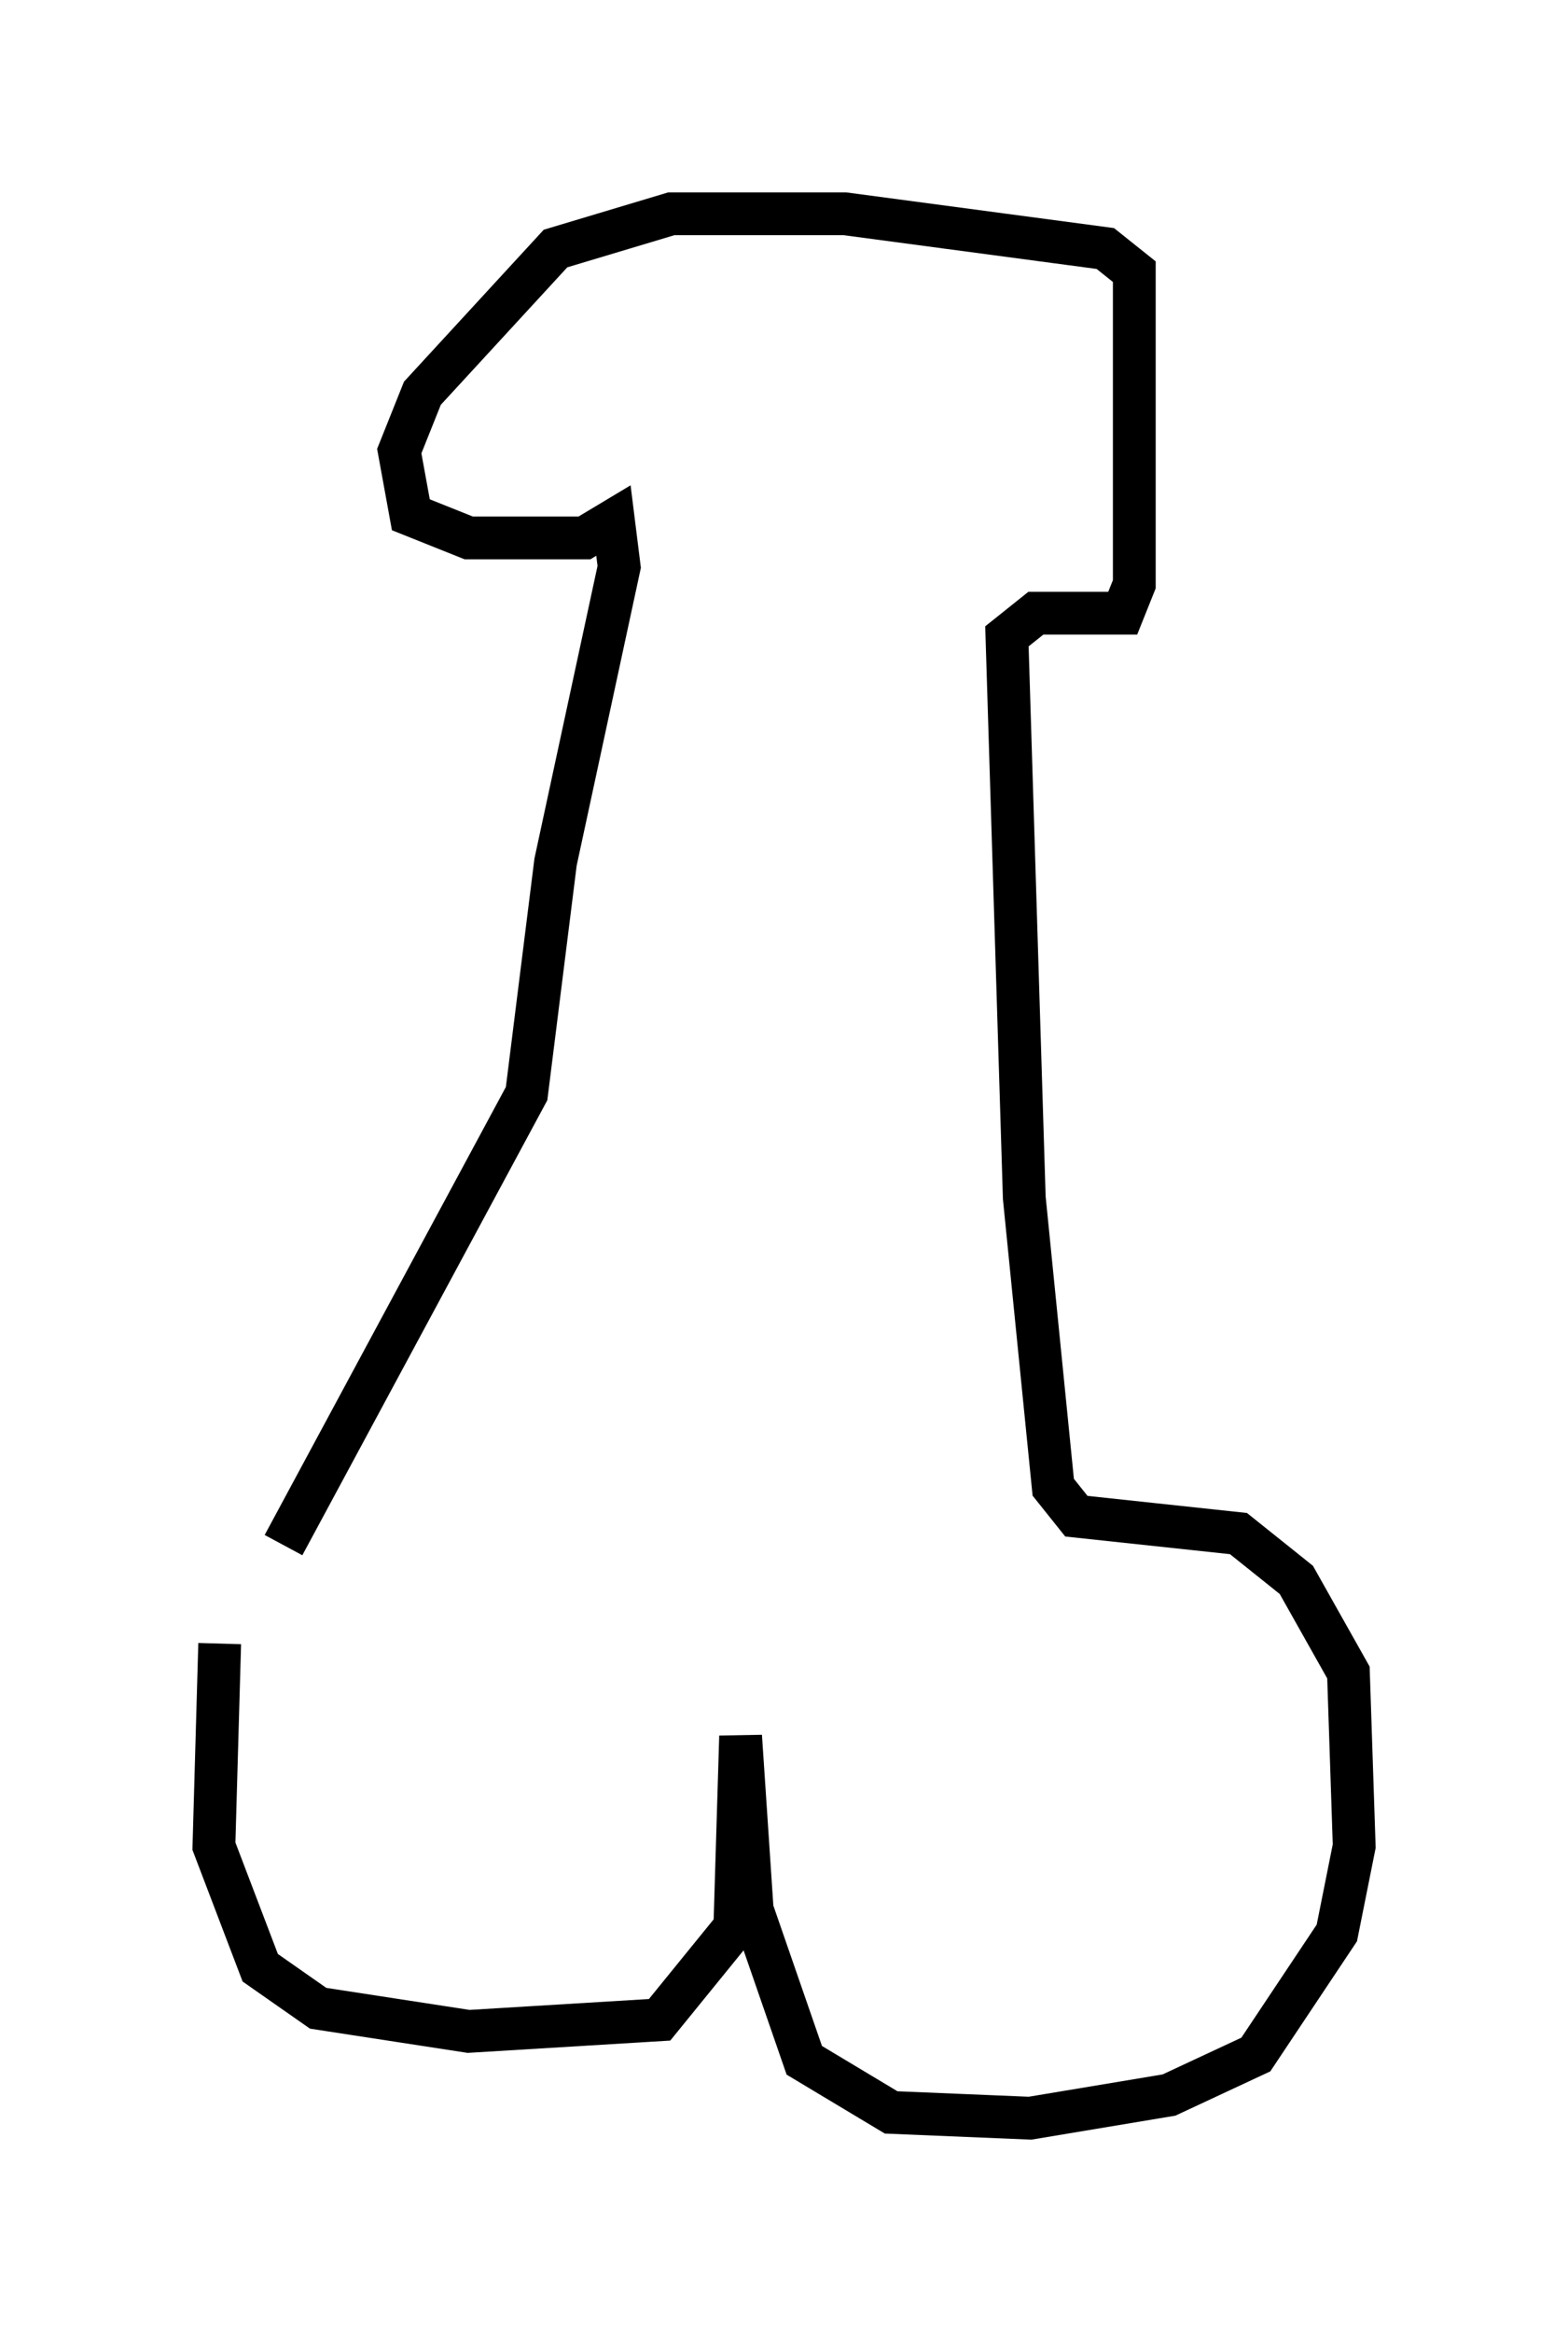 <?xml version="1.0" encoding="utf-8" ?>
<svg baseProfile="full" height="54.519" version="1.1" width="36.657" xmlns="http://www.w3.org/2000/svg" xmlns:ev="http://www.w3.org/2001/xml-events" xmlns:xlink="http://www.w3.org/1999/xlink"><defs /><rect fill="white" height="54.519" width="36.657" x="0" y="0" /><path d="M6.624, 35.987 m-1.488, 2.436 l-0.135, 4.736 1.083, 2.842 l1.353, 0.947 3.518, 0.541 l4.465, -0.271 1.759, -2.165 l0.135, -4.465 0.271, 4.059 l1.218, 3.518 2.03, 1.218 l3.248, 0.135 3.248, -0.541 l2.03, -0.947 1.894, -2.842 l0.406, -2.03 -0.135, -4.059 l-1.218, -2.165 -1.353, -1.083 l-3.789, -0.406 -0.541, -0.677 l-0.677, -6.766 -0.406, -13.126 l0.677, -0.541 2.03, 0.0 l0.271, -0.677 0.0, -7.307 l-0.677, -0.541 -6.089, -0.812 l-4.059, 0.0 -2.706, 0.812 l-3.112, 3.383 -0.541, 1.353 l0.271, 1.488 1.353, 0.541 l2.706, 0.0 0.677, -0.406 l0.135, 1.083 -1.488, 6.901 l-0.677, 5.413 -5.683, 10.555 " fill="none" stroke="black" stroke-width="1" /></svg>